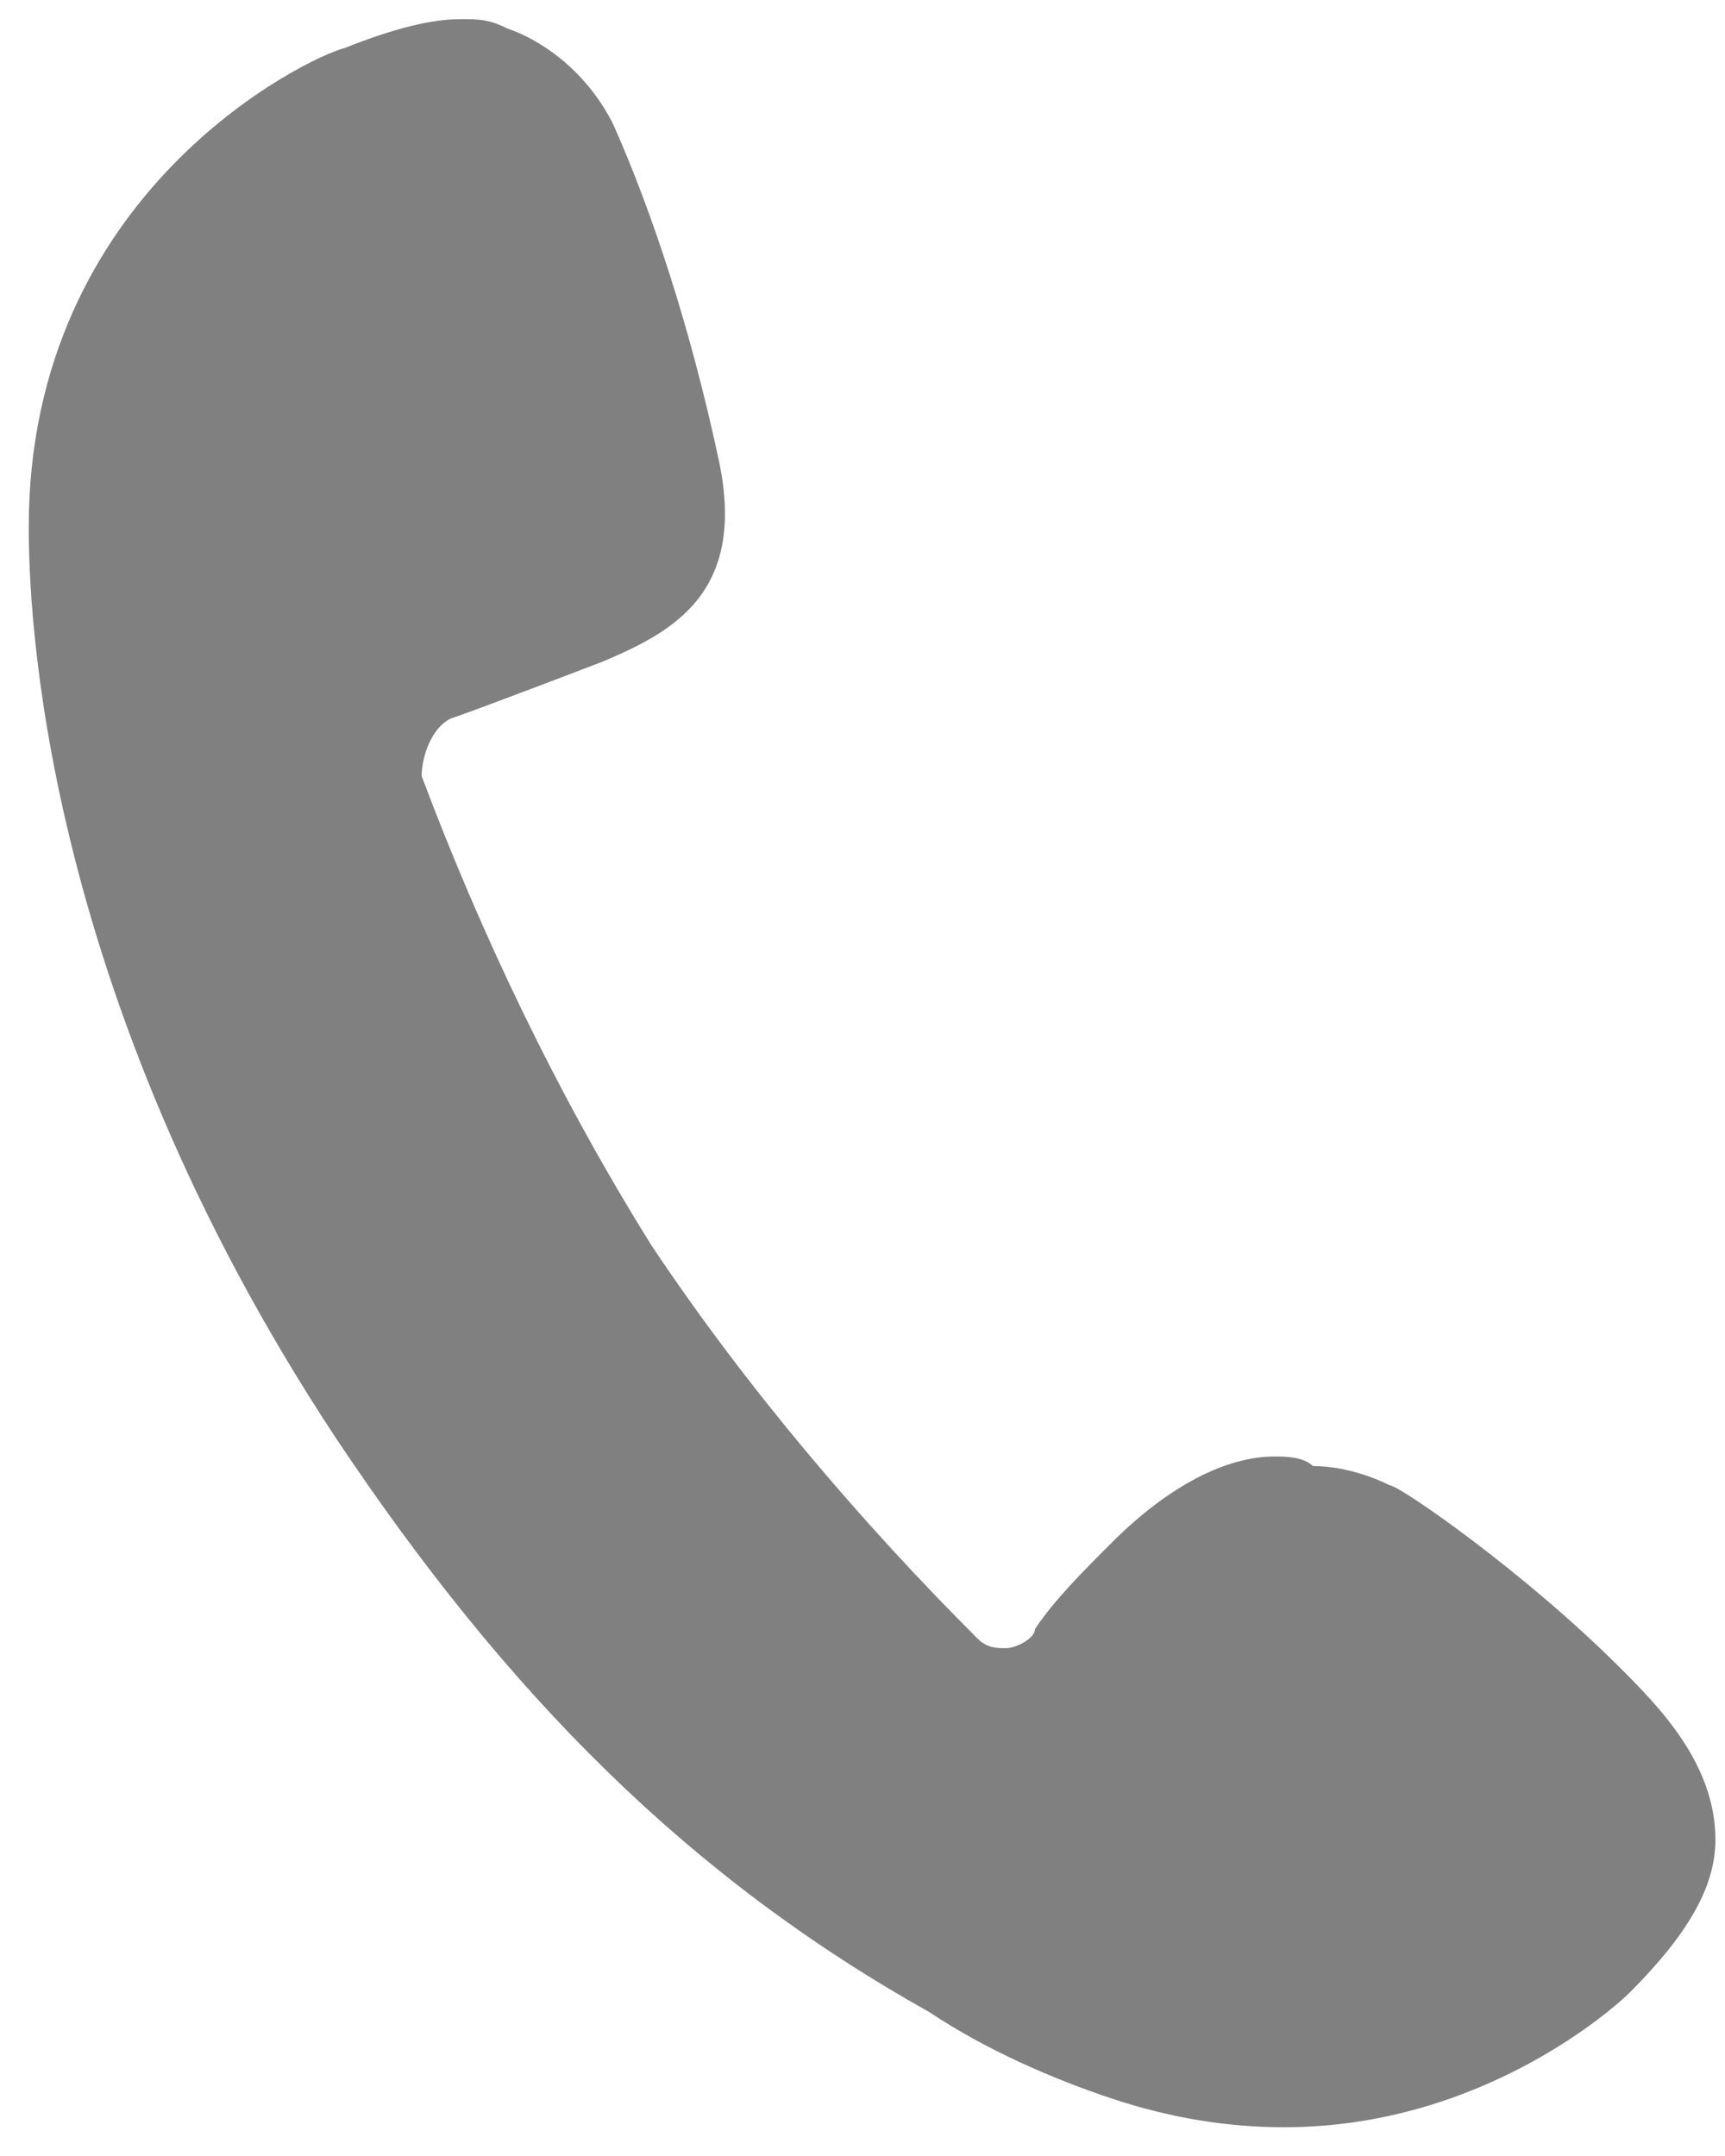<?xml version="1.0" encoding="utf-8"?>
<!-- Generator: Adobe Illustrator 21.0.2, SVG Export Plug-In . SVG Version: 6.00 Build 0)  -->
<svg version="1.1" baseProfile="basic" id="Capa_1" xmlns="http://www.w3.org/2000/svg" xmlns:xlink="http://www.w3.org/1999/xlink"
	 x="0px" y="0px" viewBox="0 0 18 22.5" xml:space="preserve">
<path fill="#808080" d="M14.5,15.5c0.1,0,1.4,0.9,2.4,1.9c0.4,0.4,1,1,1,1.8c0,0.5-0.3,1-0.9,1.6c-0.1,0.1-1.5,1.4-3.6,1.4
	c-0.6,0-1.2-0.1-1.8-0.3c-0.6-0.2-1.3-0.5-1.9-0.9c-2.5-1.4-4.4-3.3-6.2-6c-3.1-4.7-3.2-8.7-3.2-9.5c0-3.5,2.9-4.9,3.3-5
	c0.5-0.2,0.9-0.3,1.2-0.3c0.2,0,0.3,0,0.5,0.1c0.3,0.1,0.8,0.4,1.1,1c0.4,0.9,0.8,2.1,1.1,3.5c0.3,1.4-0.5,1.8-1.2,2.1l0,0
	c0,0-1.3,0.5-1.6,0.6C4.5,7.6,4.4,7.9,4.4,8.1C5,9.7,5.8,11.4,6.8,13c1,1.5,2.2,2.9,3.4,4.1c0.1,0.1,0.2,0.1,0.3,0.1l0,0
	c0.1,0,0.3-0.1,0.3-0.2c0.2-0.3,0.5-0.6,0.8-0.9c0.6-0.6,1.2-0.9,1.7-0.9c0.1,0,0.3,0,0.4,0.1C14,15.3,14.3,15.4,14.5,15.5
	L14.5,15.5L14.5,15.5z"/>
</svg>
